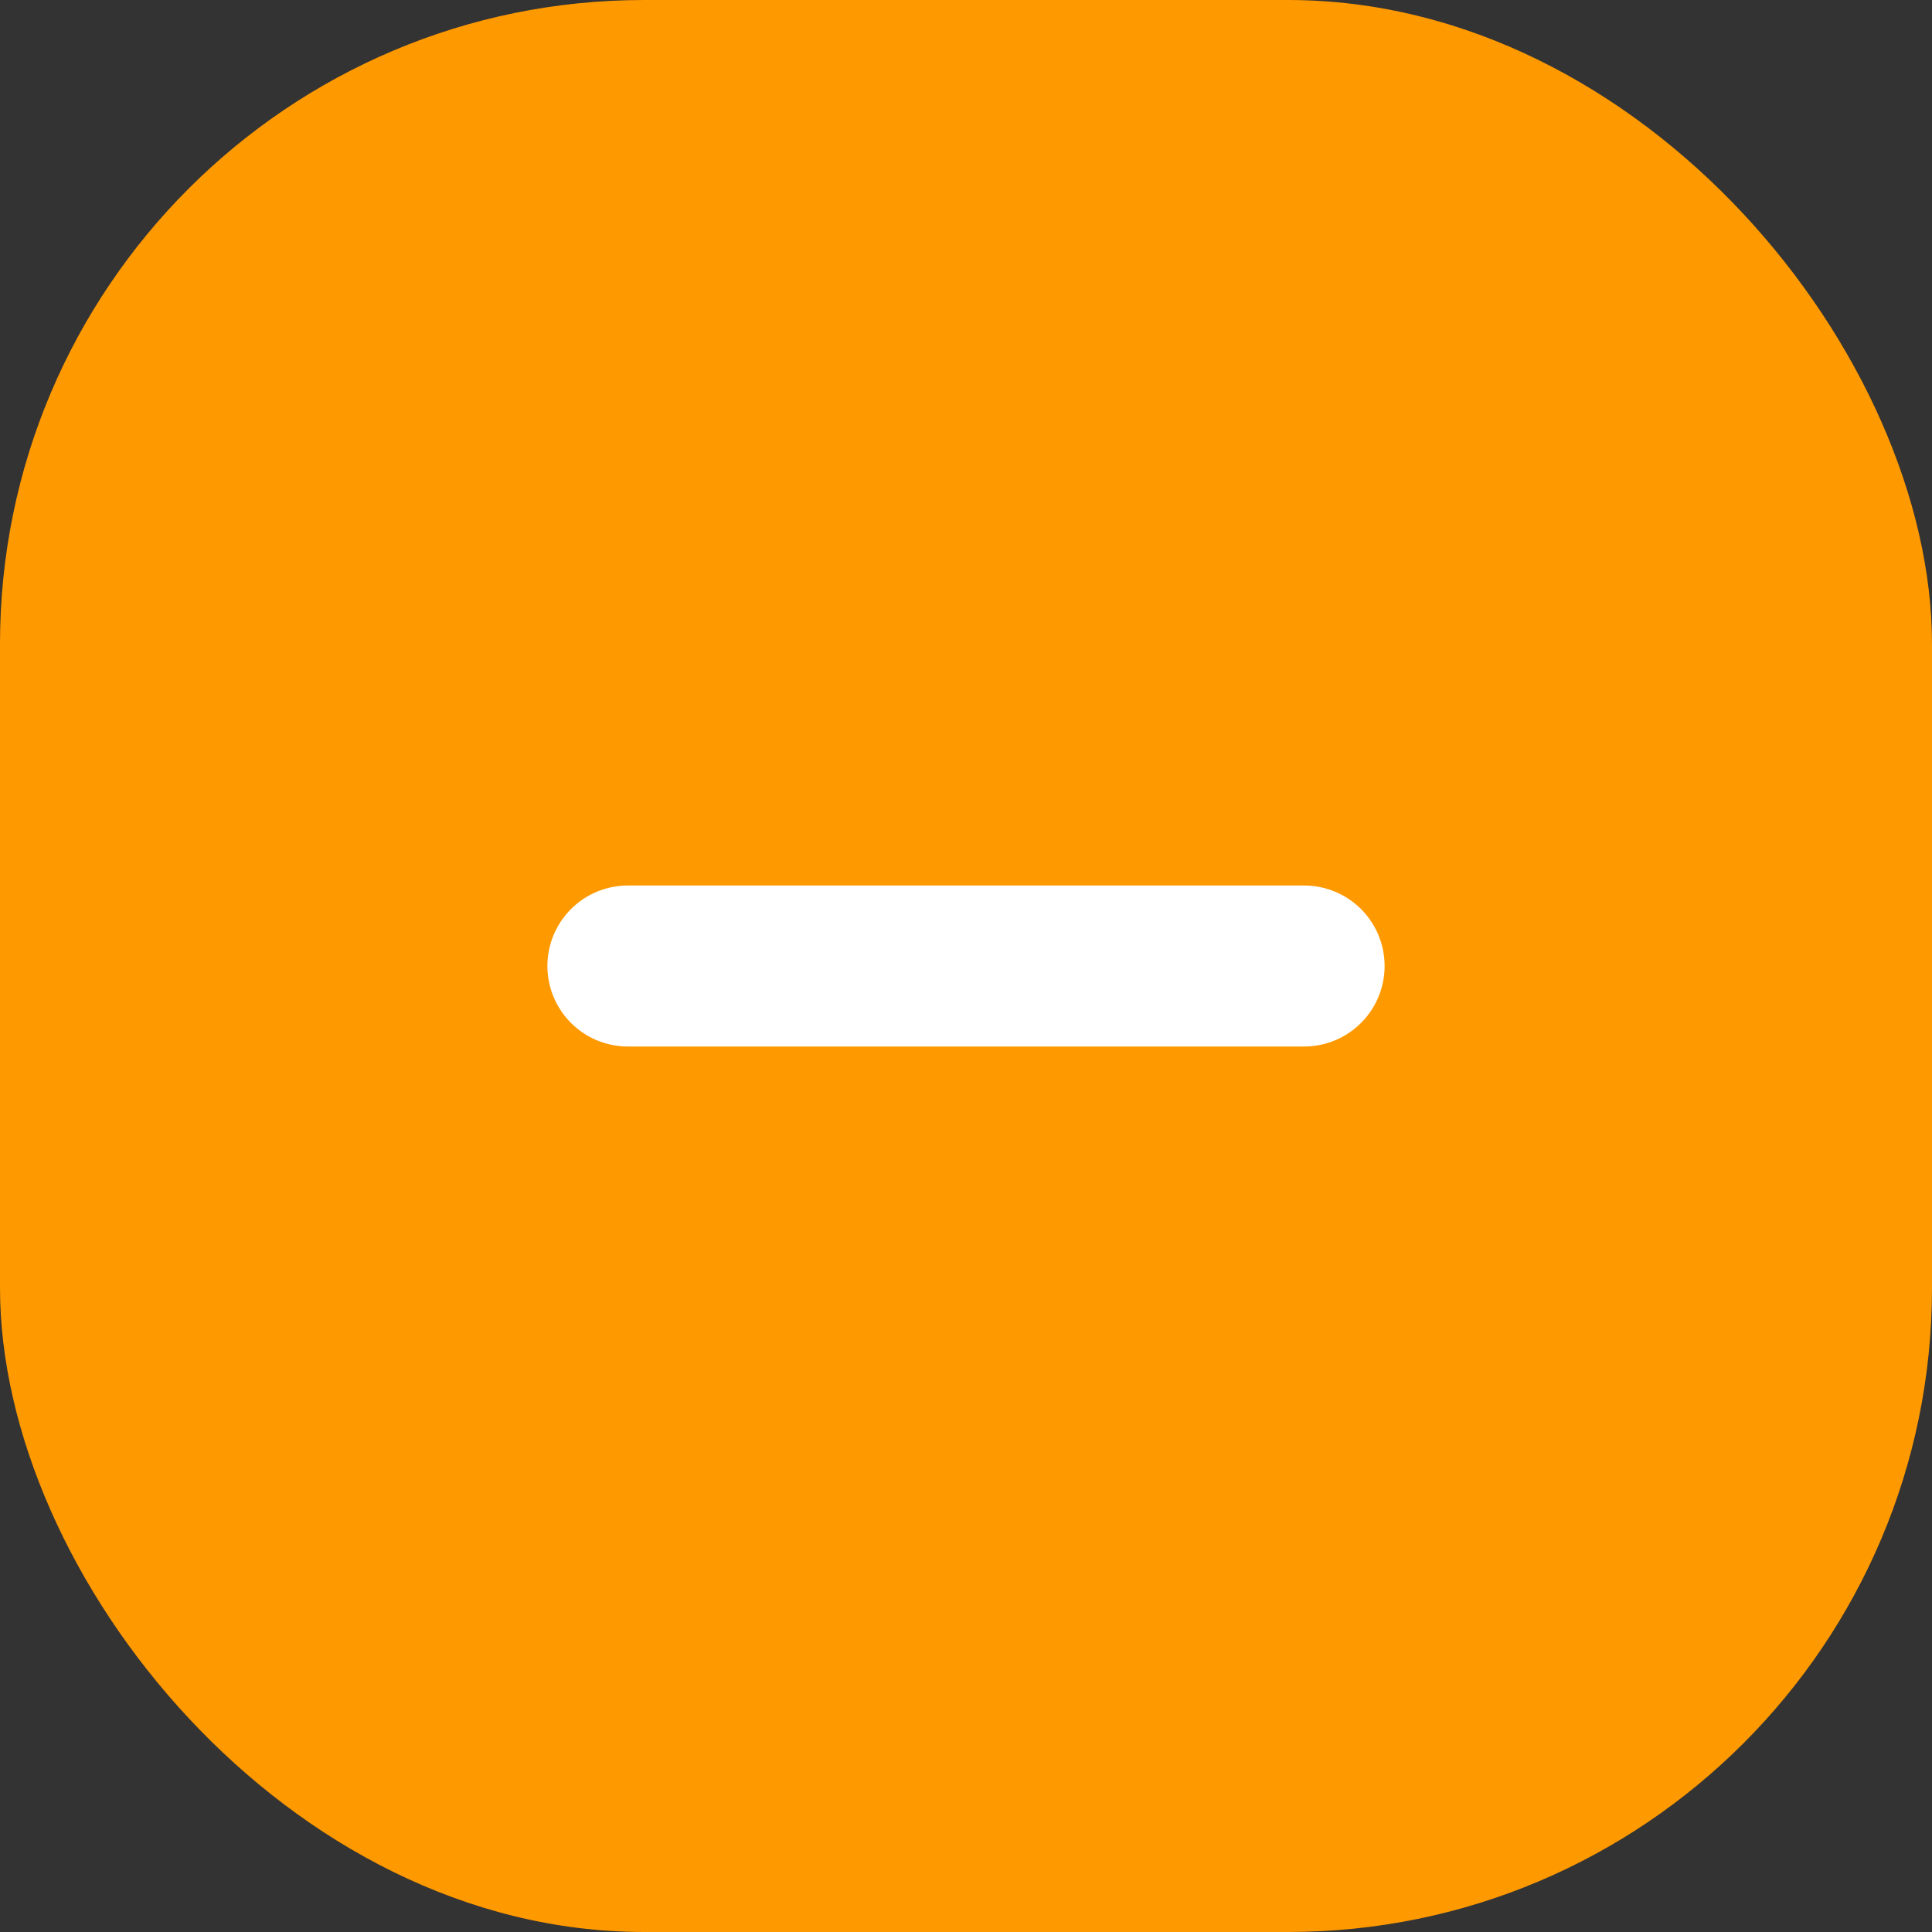 <svg width="24" height="24" viewBox="0 0 24 24" fill="none" xmlns="http://www.w3.org/2000/svg">
<rect x="0" y="0" width="24" height="24" fill="#333333" stroke="none"/>
<rect width="24" height="24" rx="8" fill="#FF9900"/>
<path d="M7.8 12H16.2" stroke="white" stroke-width="2" stroke-linecap="round" stroke-linejoin="round"/>
</svg>

